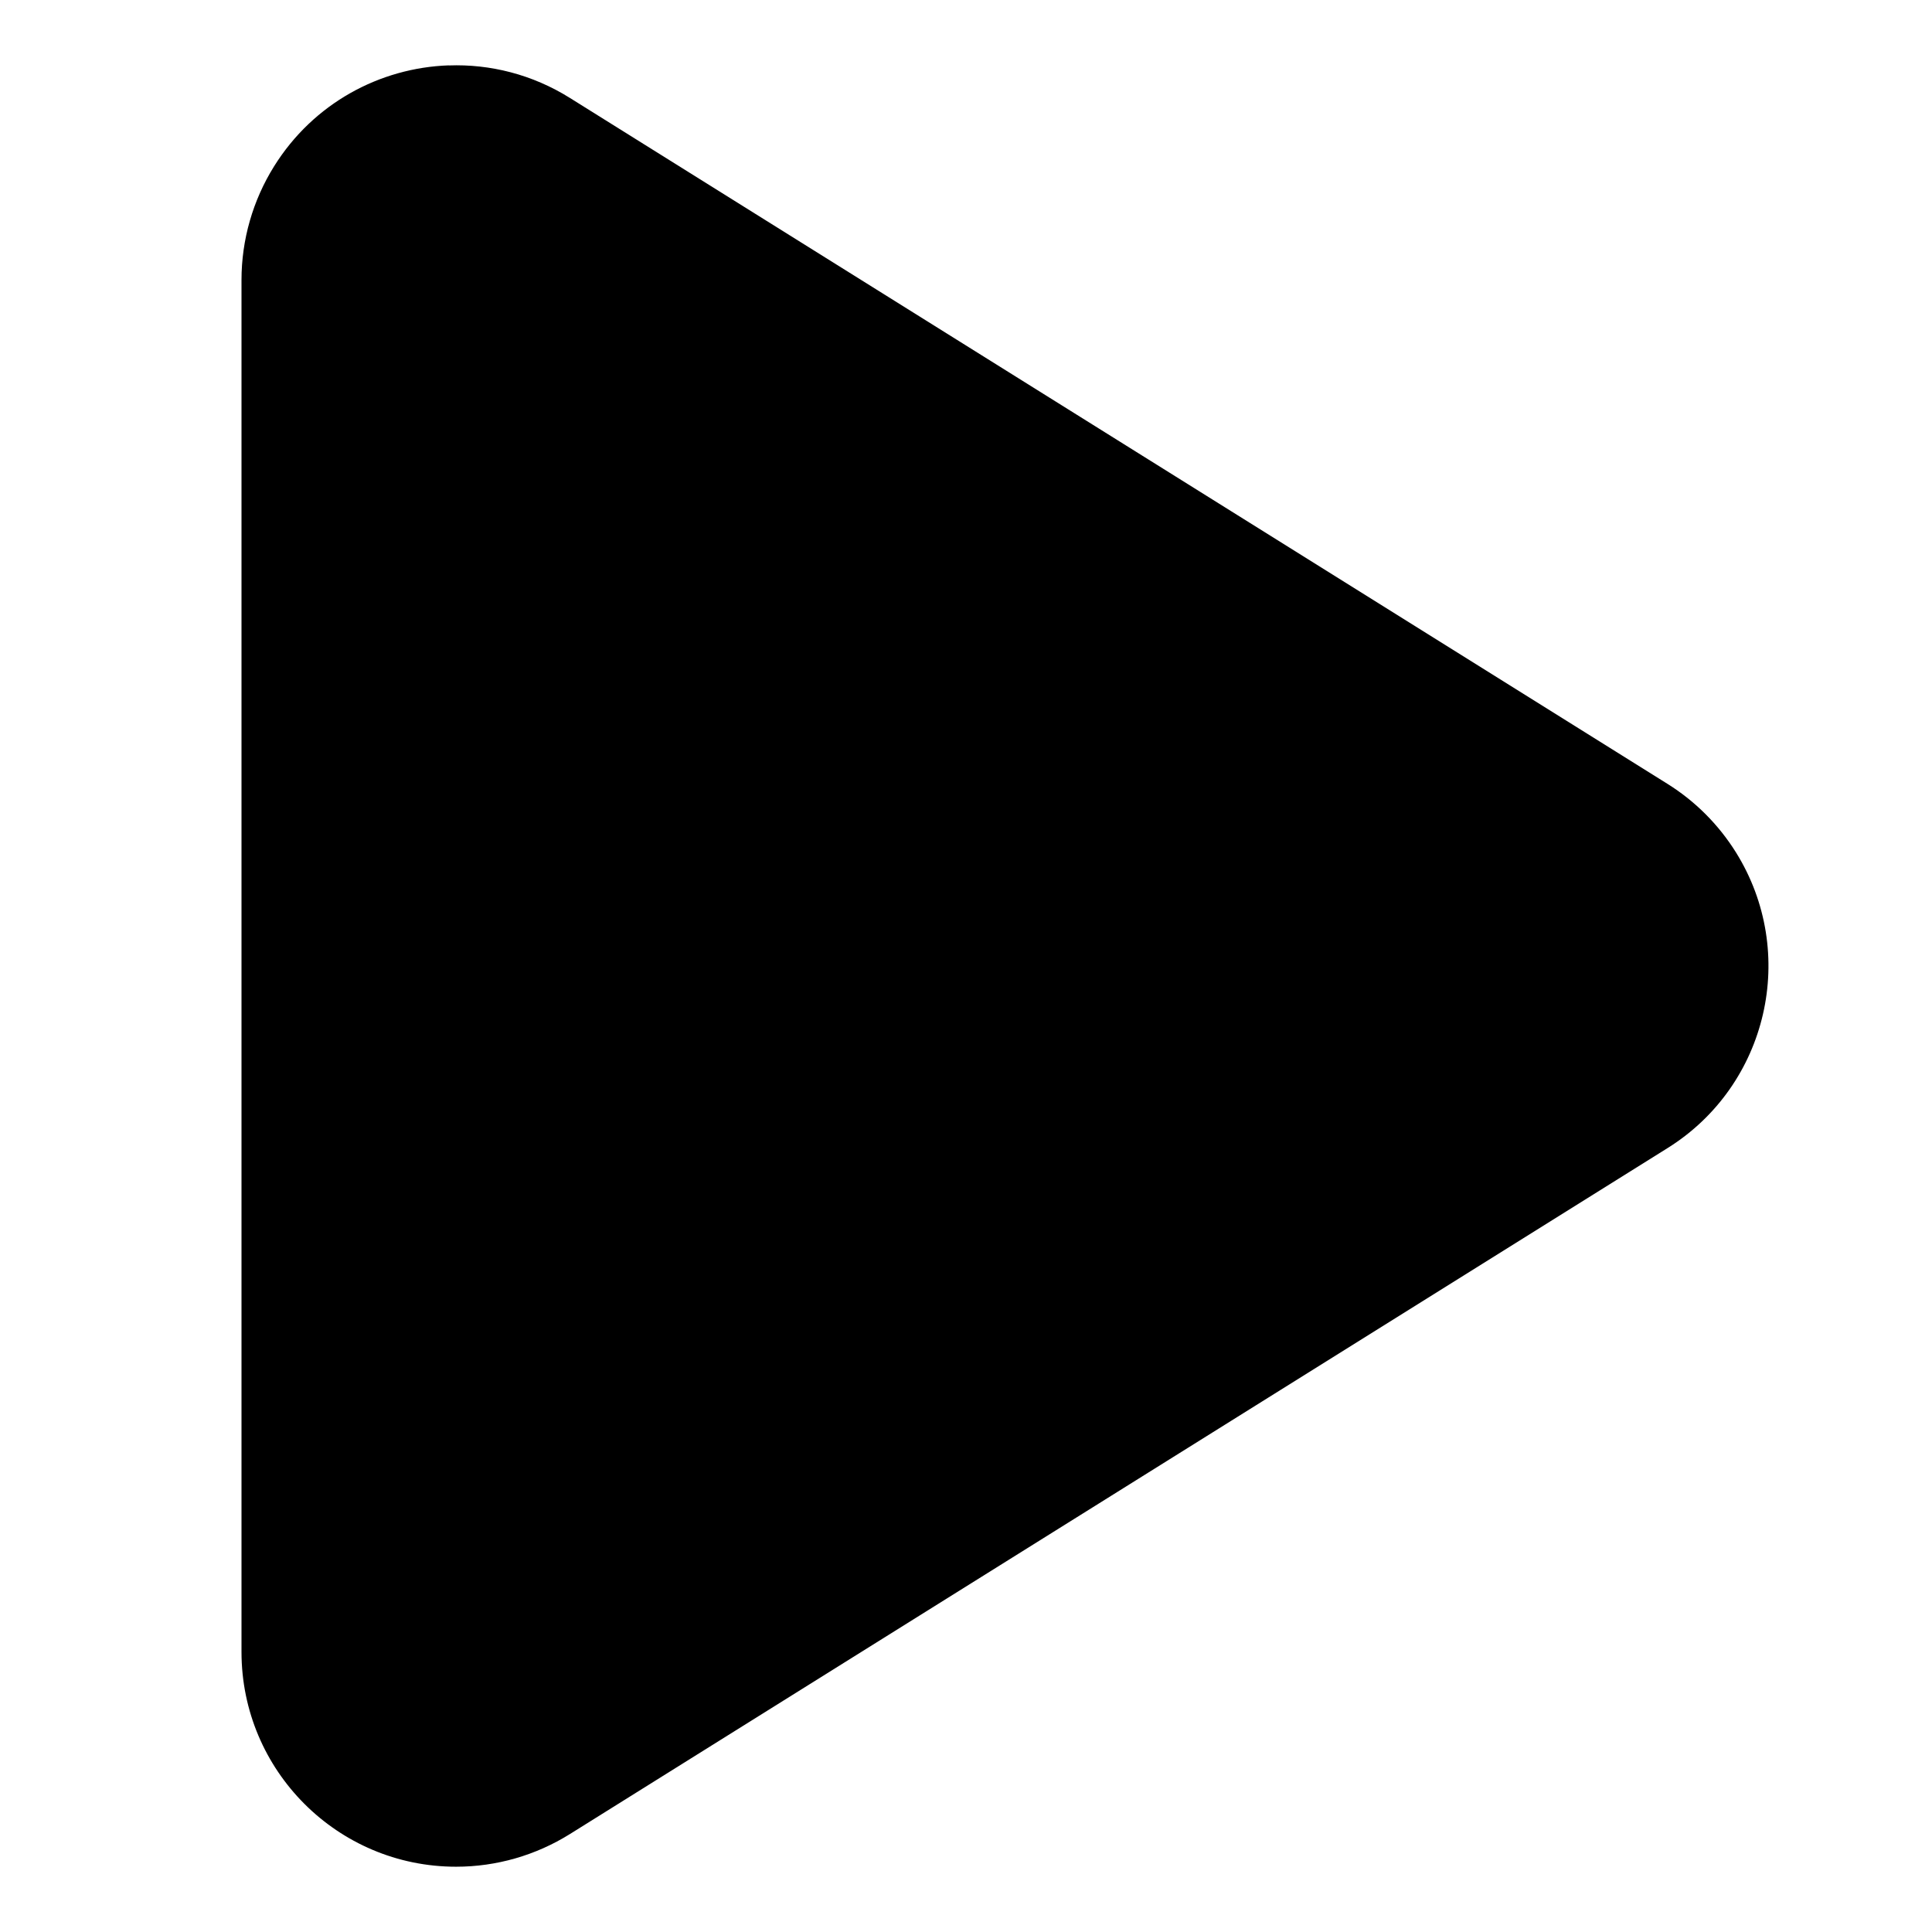 <?xml version="1.0" encoding="UTF-8"?>
<svg width="24" height="24" version="1.1" viewBox="0 0 24 24" xmlns="http://www.w3.org/2000/svg"><path d="m5.574 0.812c-0.856 0.03-1.68 0.471-2.168 1.252-0.265 0.424-0.406 0.914-0.406 1.414v17.043c0 1.473 1.193 2.668 2.666 2.668 0.5 0 0.99-0.141 1.414-0.406l13.635-8.521c1.249-0.78 1.628-2.427 0.848-3.676-0.215-0.343-0.504-0.633-0.848-0.848l-13.635-8.521c-0.468-0.293-0.993-0.423-1.506-0.404z"/></svg>
